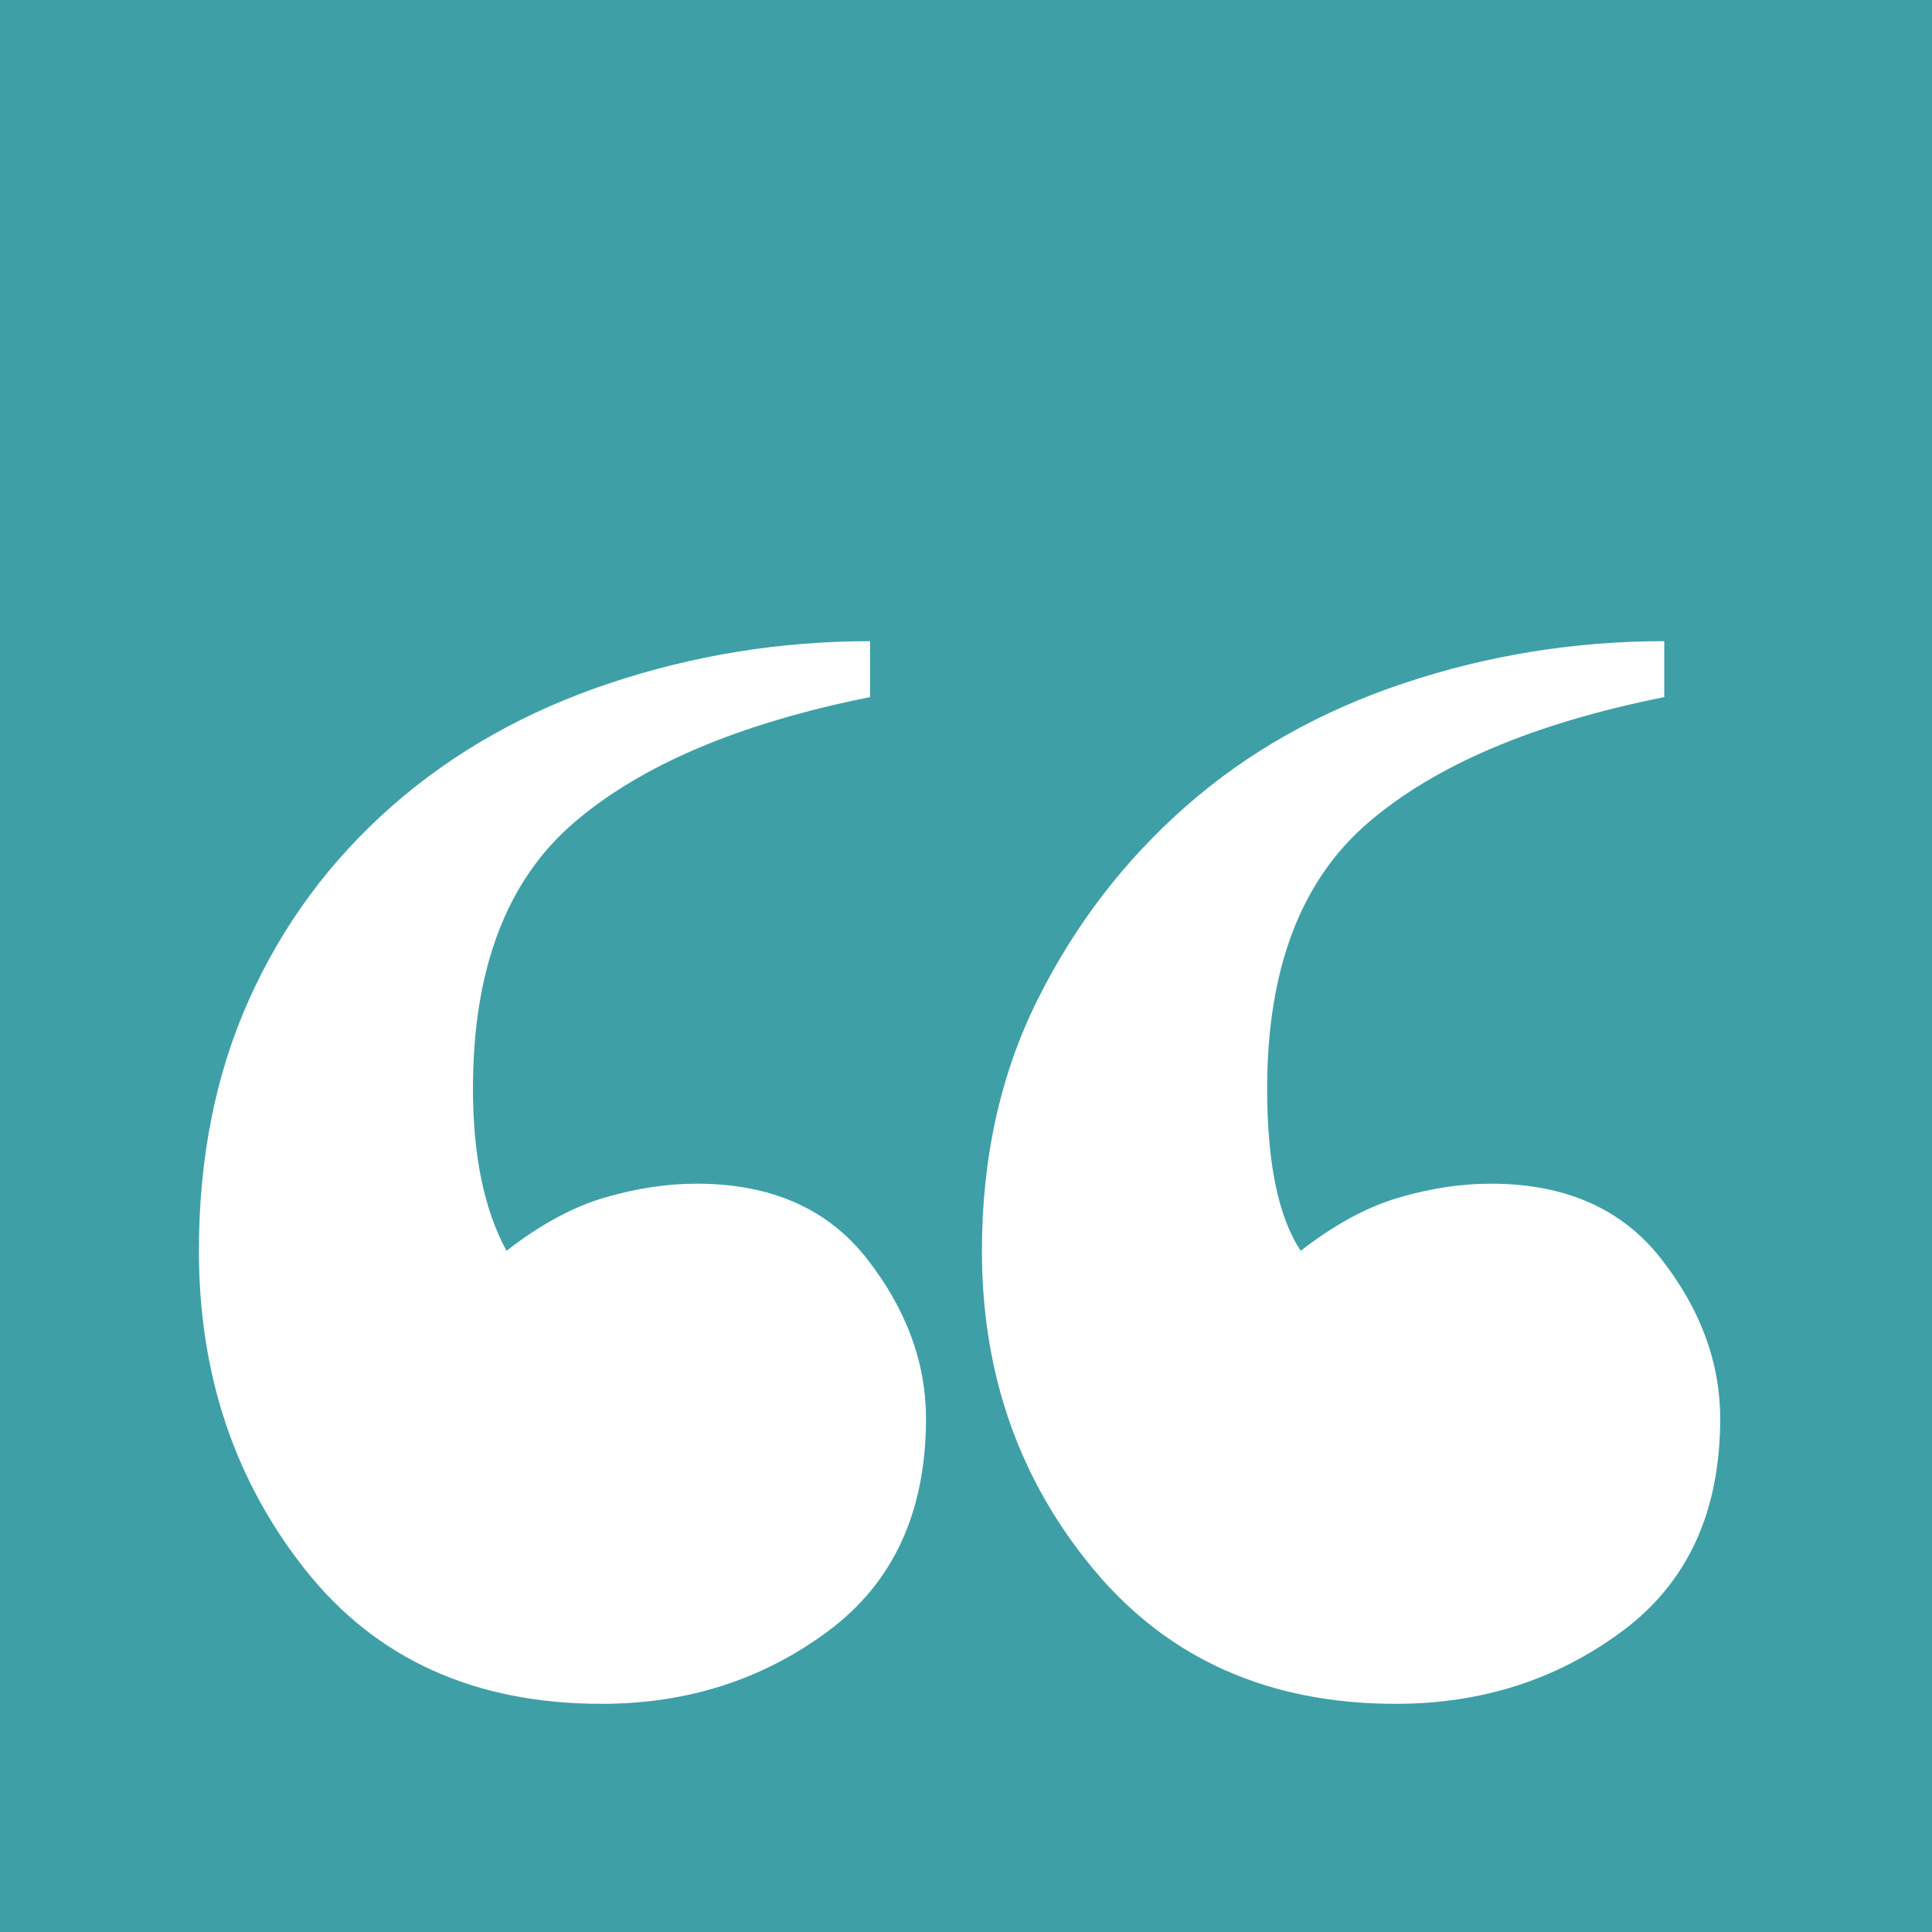 <?xml version="1.0" encoding="utf-8"?>
<svg width="100%" height="100%" viewBox="0 0 512 512" version="1.1" style="fill-rule:evenodd;clip-rule:evenodd;stroke-linejoin:round;stroke-miterlimit:1.414;" xmlns="http://www.w3.org/2000/svg" xmlns:xlink="http://www.w3.org/1999/xlink">
  <rect x="-5.195" y="-6.349" width="523.545" height="527.008" style="fill: rgb(62, 160, 166);"/>
  <g transform="matrix(10.293,0,0,10.293,-685.635,-380.357)">
    <path d="M110.901,73.477C110.901,72.037 110.397,70.669 109.389,69.373C108.381,68.077 106.917,67.429 104.997,67.429C104.229,67.429 103.437,67.549 102.621,67.789C101.805,68.029 100.965,68.485 100.101,69.157C99.525,68.293 99.237,66.901 99.237,64.981C99.237,61.909 100.101,59.629 101.829,58.141C103.557,56.653 106.101,55.573 109.461,54.901L109.461,53.461C107.157,53.461 104.925,53.821 102.765,54.541C100.605,55.261 98.733,56.317 97.149,57.709C95.565,59.101 94.293,60.757 93.333,62.677C92.373,64.597 91.893,66.757 91.893,69.157C91.893,72.325 92.853,75.061 94.773,77.365C96.693,79.669 99.285,80.821 102.549,80.821C104.757,80.821 106.701,80.197 108.381,78.949C110.061,77.701 110.901,75.877 110.901,73.477ZM90.453,73.477C90.453,72.037 89.949,70.669 88.941,69.373C87.933,68.077 86.469,67.429 84.549,67.429C83.781,67.429 82.989,67.549 82.173,67.789C81.357,68.029 80.517,68.485 79.653,69.157C79.077,68.101 78.789,66.709 78.789,64.981C78.789,61.909 79.653,59.629 81.381,58.141C83.109,56.653 85.653,55.573 89.013,54.901L89.013,53.461C86.709,53.461 84.477,53.821 82.317,54.541C80.157,55.261 78.285,56.317 76.701,57.709C75.117,59.101 73.893,60.757 73.029,62.677C72.165,64.597 71.733,66.757 71.733,69.157C71.733,72.325 72.645,75.061 74.469,77.365C76.293,79.669 78.837,80.821 82.101,80.821C84.309,80.821 86.253,80.197 87.933,78.949C89.613,77.701 90.453,75.877 90.453,73.477Z" style="fill:white;fill-rule:nonzero;"/>
  </g>
</svg>

